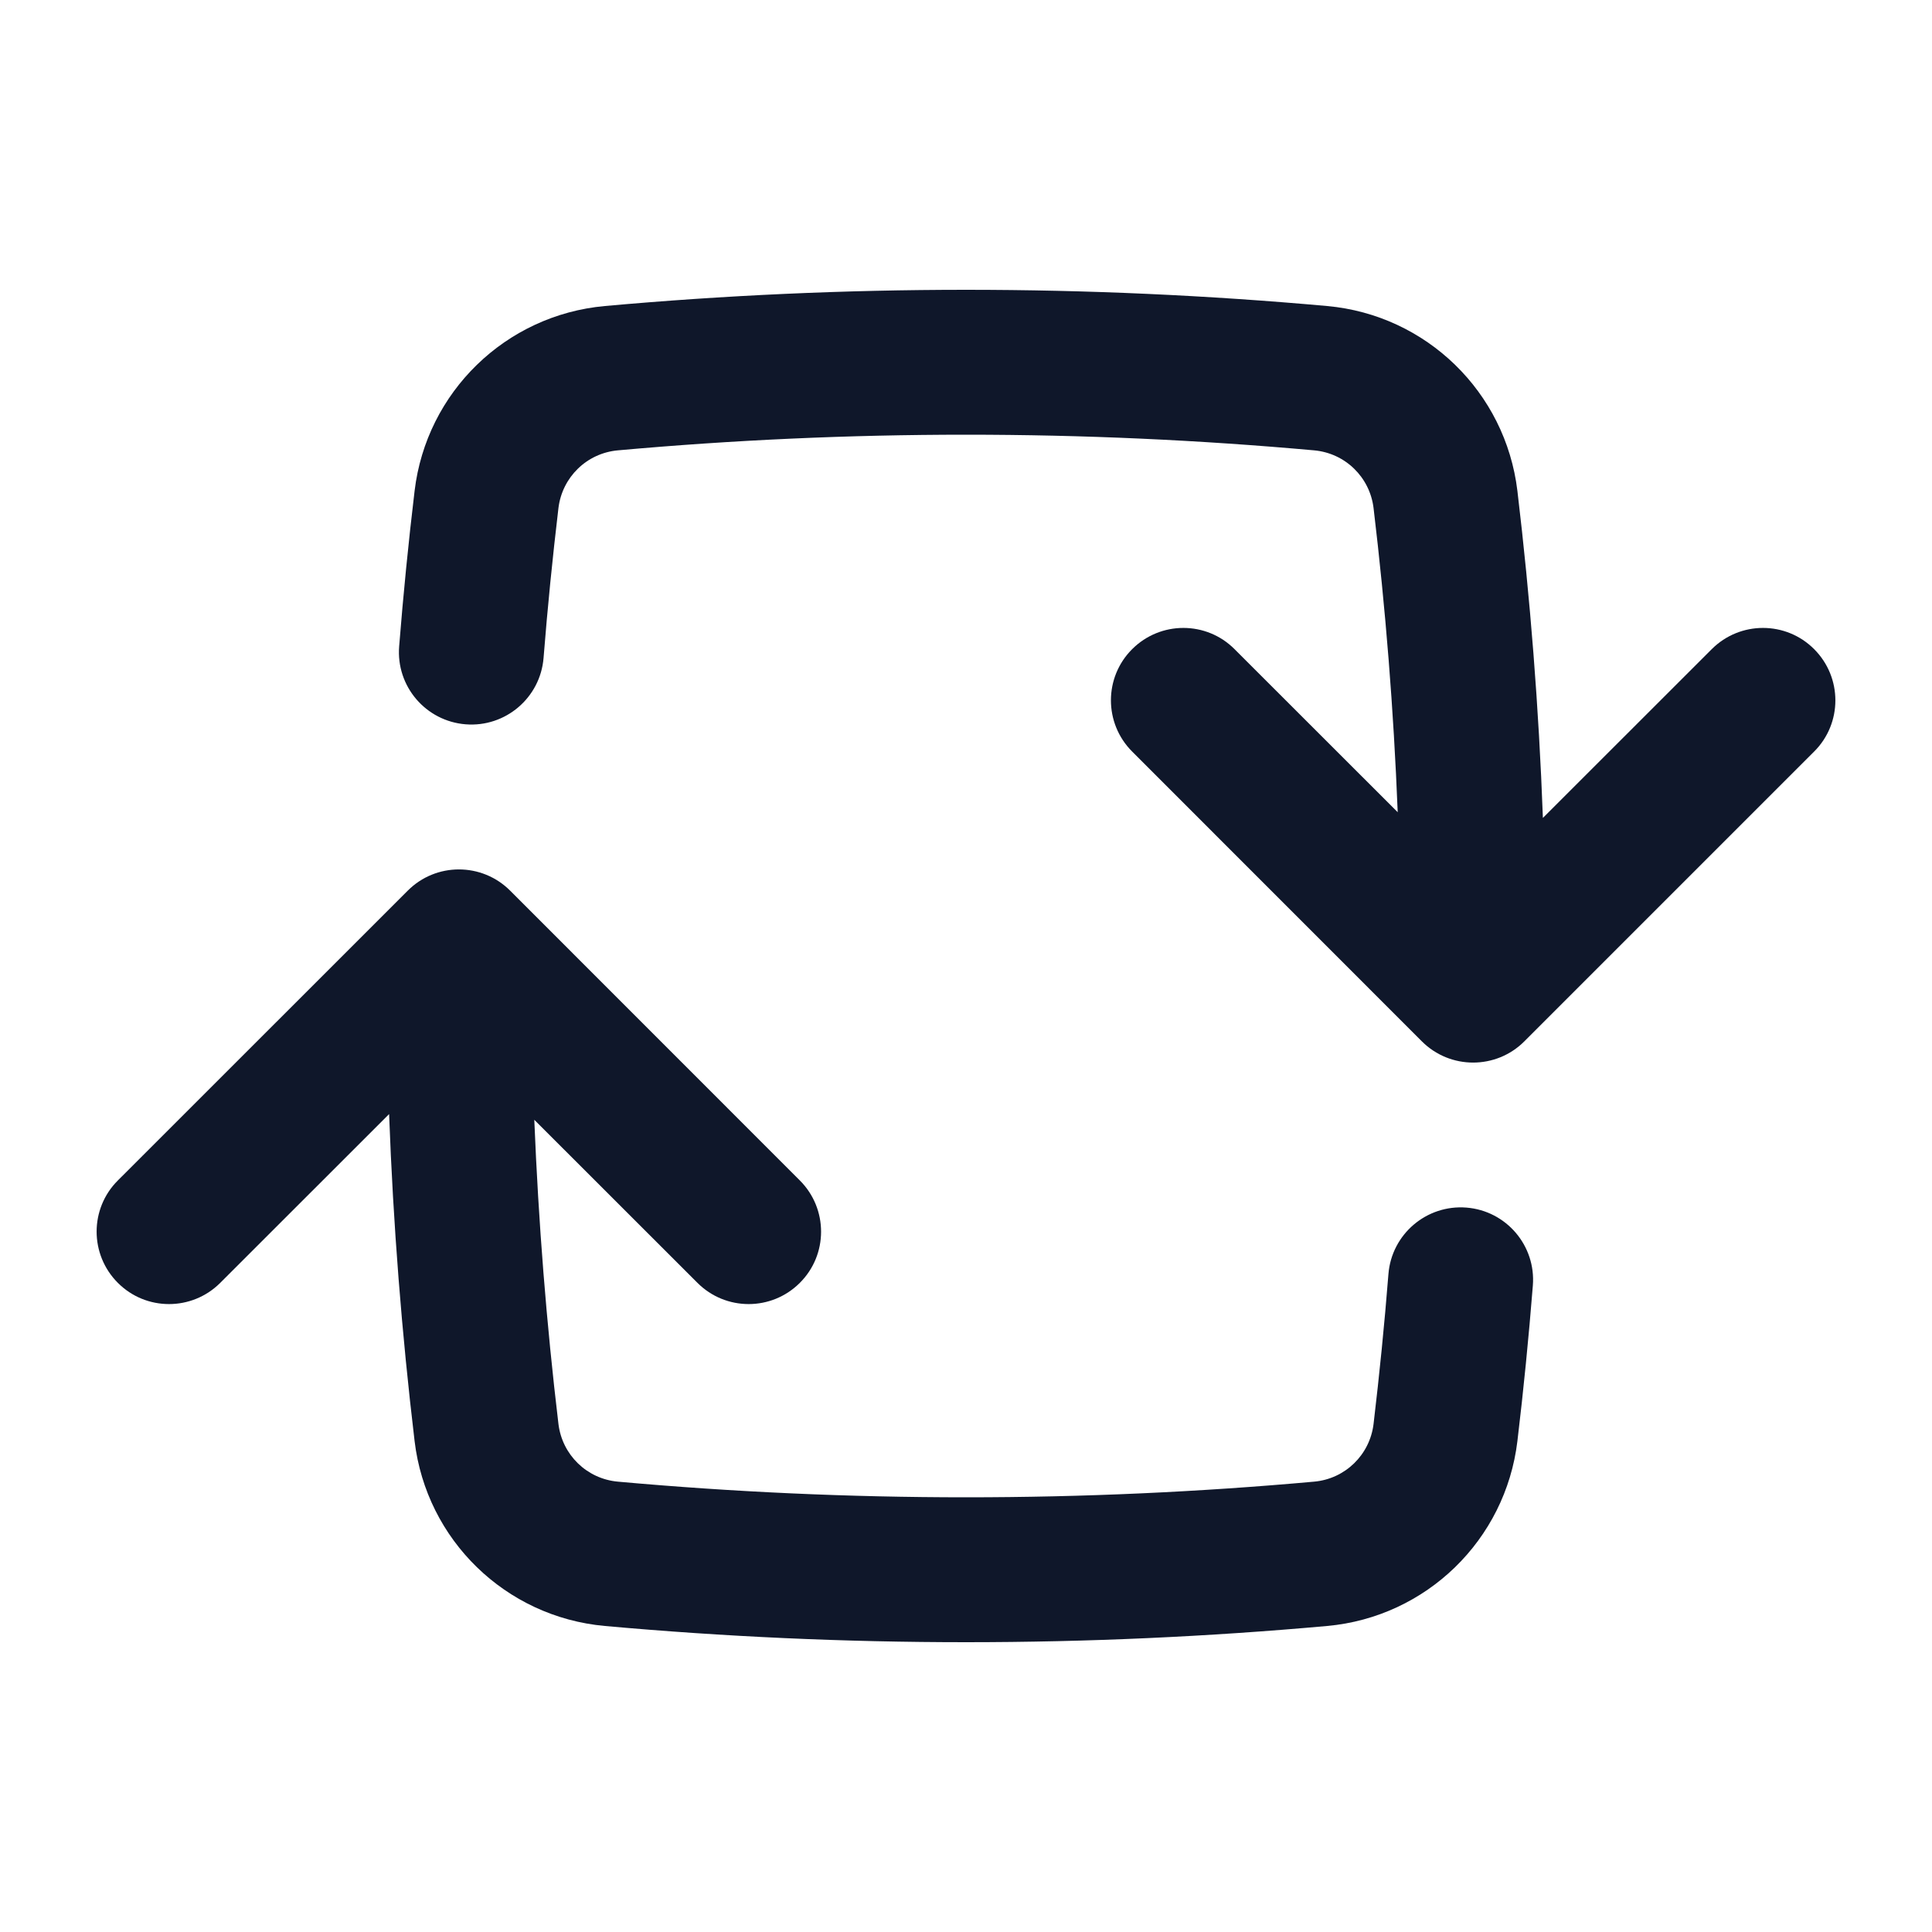 <svg width="20" height="20" viewBox="0 0 20 20" fill="none" xmlns="http://www.w3.org/2000/svg">
<path fill-rule="evenodd" clip-rule="evenodd" d="M10 4.5C11.215 4.5 12.417 4.555 13.604 4.662C13.925 4.691 14.18 4.939 14.219 5.259C14.343 6.297 14.427 7.347 14.469 8.408L12.78 6.72C12.488 6.427 12.013 6.427 11.72 6.72C11.427 7.012 11.427 7.487 11.72 7.78L14.719 10.78C15.012 11.073 15.487 11.073 15.78 10.78L18.78 7.78C19.073 7.488 19.073 7.013 18.78 6.72C18.488 6.427 18.013 6.427 17.72 6.72L15.972 8.467C15.93 7.326 15.841 6.197 15.708 5.081C15.585 4.058 14.765 3.261 13.739 3.168C12.507 3.057 11.26 3 10 3C8.74 3 7.493 3.057 6.261 3.168C5.235 3.261 4.414 4.058 4.292 5.081C4.228 5.615 4.175 6.151 4.132 6.691C4.099 7.104 4.407 7.465 4.82 7.498C5.232 7.531 5.594 7.223 5.627 6.81C5.668 6.29 5.72 5.773 5.781 5.259C5.82 4.939 6.075 4.691 6.396 4.662C7.583 4.555 8.785 4.5 10 4.5ZM5.281 9.22C4.988 8.927 4.513 8.927 4.221 9.22L1.22 12.22C0.927 12.512 0.927 12.987 1.22 13.28C1.512 13.573 1.987 13.573 2.28 13.28L4.028 11.533C4.07 12.674 4.159 13.803 4.292 14.919C4.414 15.942 5.235 16.739 6.261 16.832C7.493 16.943 8.74 17 10 17C11.26 17 12.507 16.943 13.739 16.832C14.765 16.739 15.585 15.942 15.708 14.919C15.772 14.385 15.825 13.848 15.868 13.308C15.901 12.895 15.593 12.534 15.181 12.501C14.768 12.468 14.406 12.776 14.373 13.189C14.332 13.709 14.28 14.226 14.219 14.741C14.18 15.061 13.925 15.309 13.604 15.338C12.417 15.445 11.215 15.5 10 15.5C8.785 15.5 7.583 15.445 6.396 15.338C6.075 15.309 5.82 15.061 5.781 14.741C5.657 13.703 5.574 12.653 5.531 11.592L7.22 13.28C7.513 13.573 7.987 13.573 8.28 13.28C8.573 12.988 8.573 12.513 8.28 12.22L5.281 9.22Z" fill="#0F172A"/>
</svg>
